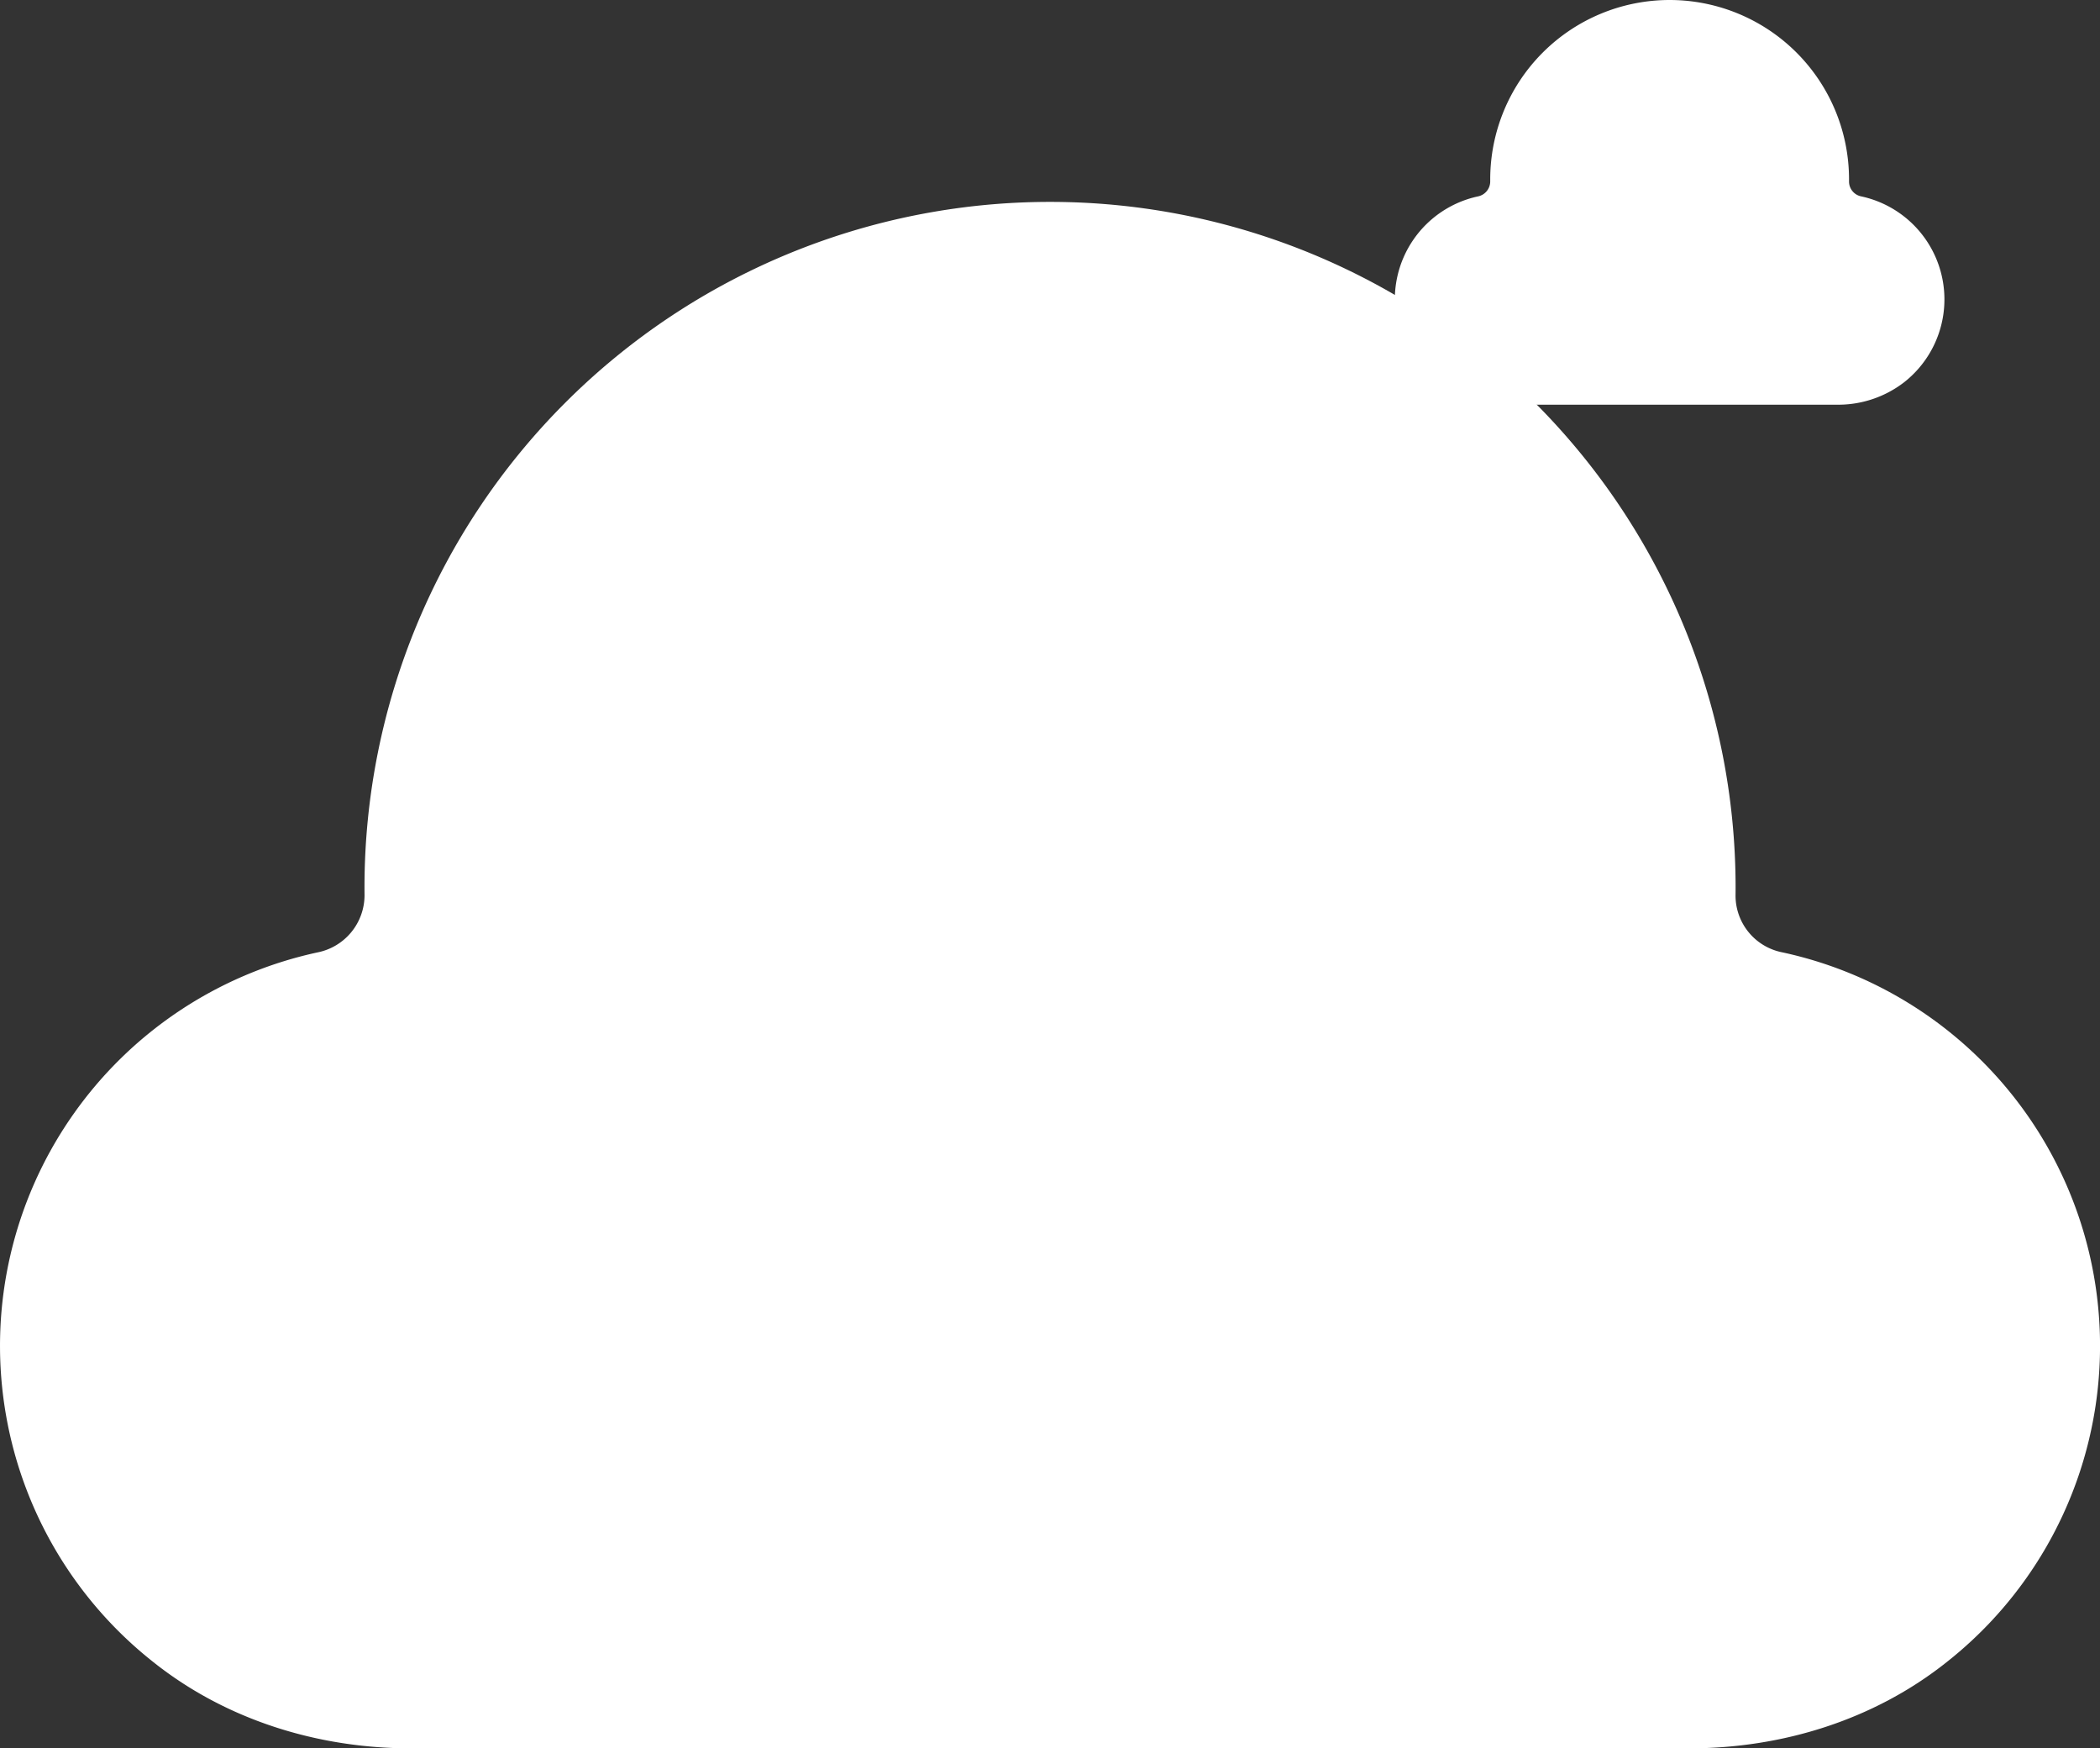 <svg xmlns="http://www.w3.org/2000/svg" xmlns:xlink="http://www.w3.org/1999/xlink" width="447.247" height="372.362" viewBox="0 0 447.247 372.362">
  <rect x="0" y="0" width="447.247" height="372.362" fill="#333333" stroke="none"/>
  <defs>
    <clipPath id="clip-path">
      <rect id="Rectangle_23" data-name="Rectangle 23" width="447.247" height="329.362" fill="#fff"/>
    </clipPath>
    <clipPath id="clip-path-2">
      <rect id="Rectangle_23-2" data-name="Rectangle 23" width="117.042" height="86.192" fill="#fff"/>
    </clipPath>
  </defs>
  <g id="Group_84" data-name="Group 84" transform="translate(0 43)">
    <g id="Group_73" data-name="Group 73" clip-path="url(#clip-path)">
      <path id="Path_21" data-name="Path 21" d="M161.077,329.362h-73.6c-19.77,0-39.313-6.042-54.787-18.347a85.752,85.752,0,0,1,34.9-151.166,12.437,12.437,0,0,0,10.047-12.187q-.009-.827-.01-1.658a146.005,146.005,0,1,1,292.01,0c0,.583-.005,1.162-.012,1.742a12.321,12.321,0,0,0,9.964,12.084,85.752,85.752,0,0,1,34.98,151.184c-15.475,12.305-35.017,18.347-54.787,18.347Z" transform="translate(0 0)" fill="#fff"/>
    </g>
  </g>
  <g id="Group_86" data-name="Group 86" transform="translate(297.064)">
    <g id="Group_73-2" data-name="Group 73" clip-path="url(#clip-path-2)">
      <path id="Path_21-2" data-name="Path 21" d="M42.153,86.193H22.891a22.983,22.983,0,0,1-14.337-4.8,22.441,22.441,0,0,1,9.132-39.559,3.255,3.255,0,0,0,2.629-3.189q0-.216,0-.434a38.209,38.209,0,1,1,76.418,0c0,.152,0,.3,0,.456a3.224,3.224,0,0,0,2.608,3.162,22.441,22.441,0,0,1,9.154,39.564,22.984,22.984,0,0,1-14.338,4.8Z" transform="translate(0 -0.001)" fill="#fff"/>
    </g>
  </g>
</svg>
